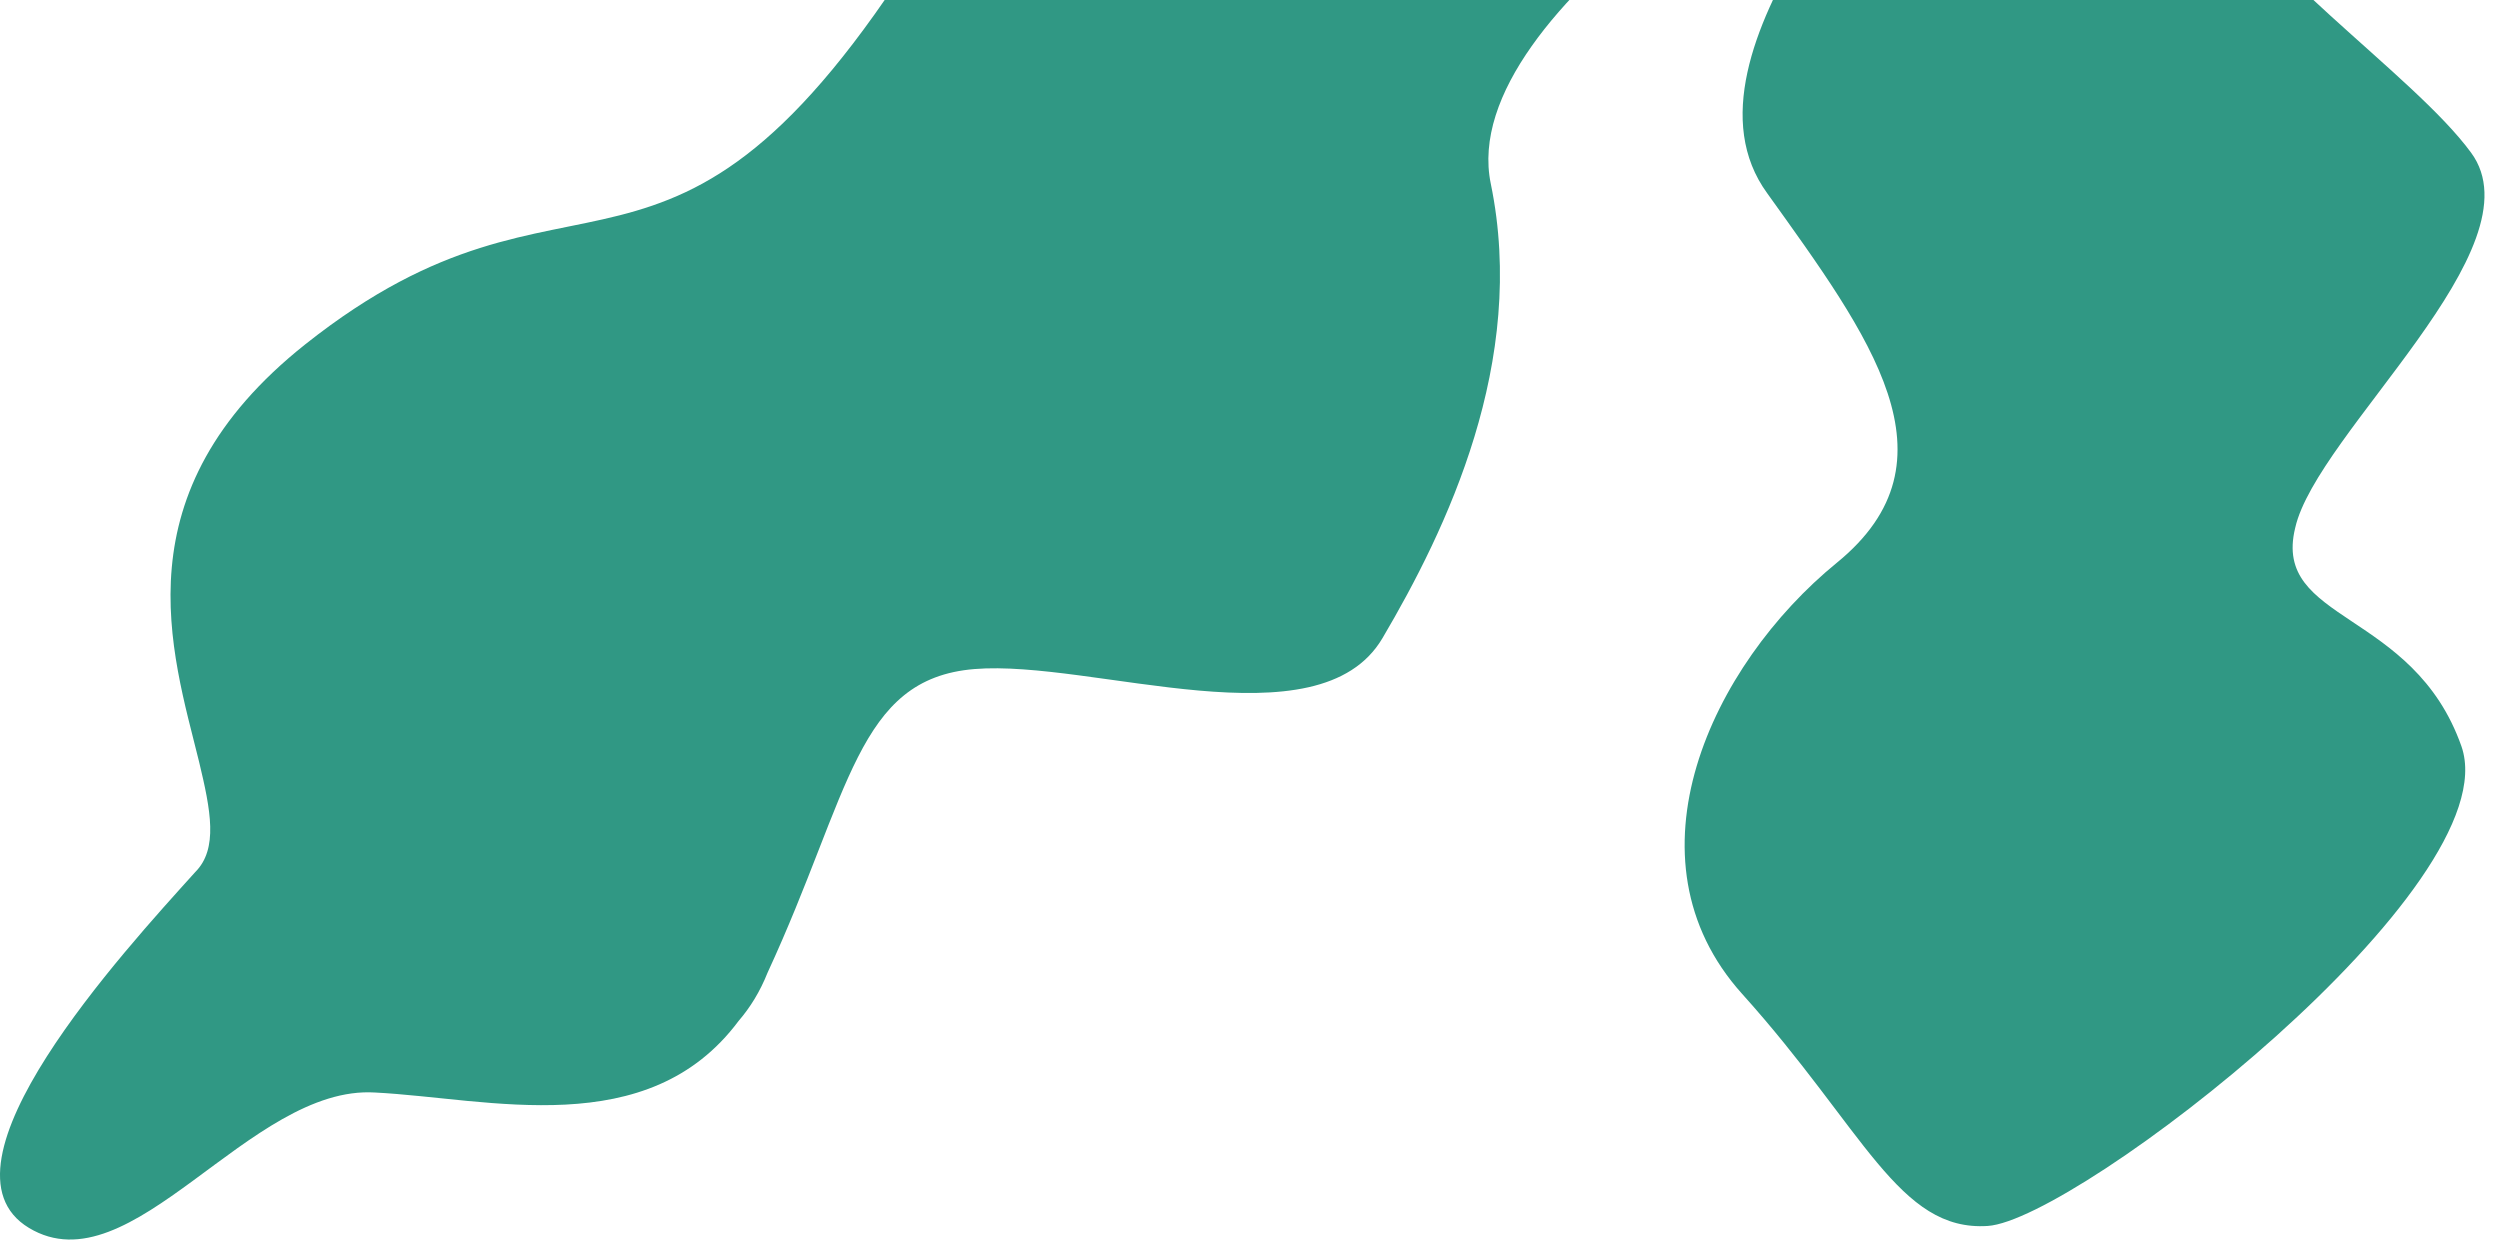 <svg width="144" height="72" viewBox="0 0 144 72" fill="none" xmlns="http://www.w3.org/2000/svg">
<path d="M11.468 43.883C12.136 46.668 12.581 48.896 11.245 50.232C7.124 54.799 -4.237 67.162 1.666 70.726C7.569 74.29 14.363 62.484 21.603 62.929C28.174 63.264 37.308 65.825 42.542 58.808C43.211 58.029 43.768 57.138 44.213 56.024C49.002 45.666 49.337 39.094 56.131 38.537C62.925 37.98 75.956 42.992 79.632 36.755C83.307 30.518 87.985 20.828 85.869 10.581C83.753 0.334 106.474 -12.586 108.702 -11.917C110.929 -11.138 95.782 2.896 101.796 11.138C107.699 19.38 113.045 26.508 105.806 32.411C98.566 38.315 93.331 49.453 100.348 57.249C107.365 65.046 109.37 70.949 114.493 70.615C119.617 70.28 144.566 51.012 141.781 42.992C138.997 35.085 130.866 35.864 132.203 30.407C133.428 24.949 146.348 14.257 142.338 8.799C138.997 4.233 129.53 -1.893 125.854 -8.687C125.854 -8.687 123.069 -15.147 125.743 -22.053C128.416 -28.847 123.961 -36.087 123.961 -36.087L101.239 -33.525C101.239 -33.525 95.336 -32.857 91.215 -27.176C89.656 -25.06 88.653 -21.83 88.653 -21.83C78.852 -21.942 64.93 -22.164 53.012 -3.118C38.421 20.048 33.187 7.463 17.593 19.826C6.79 28.402 9.908 37.535 11.468 43.883Z" fill="#309884"/>
</svg>
